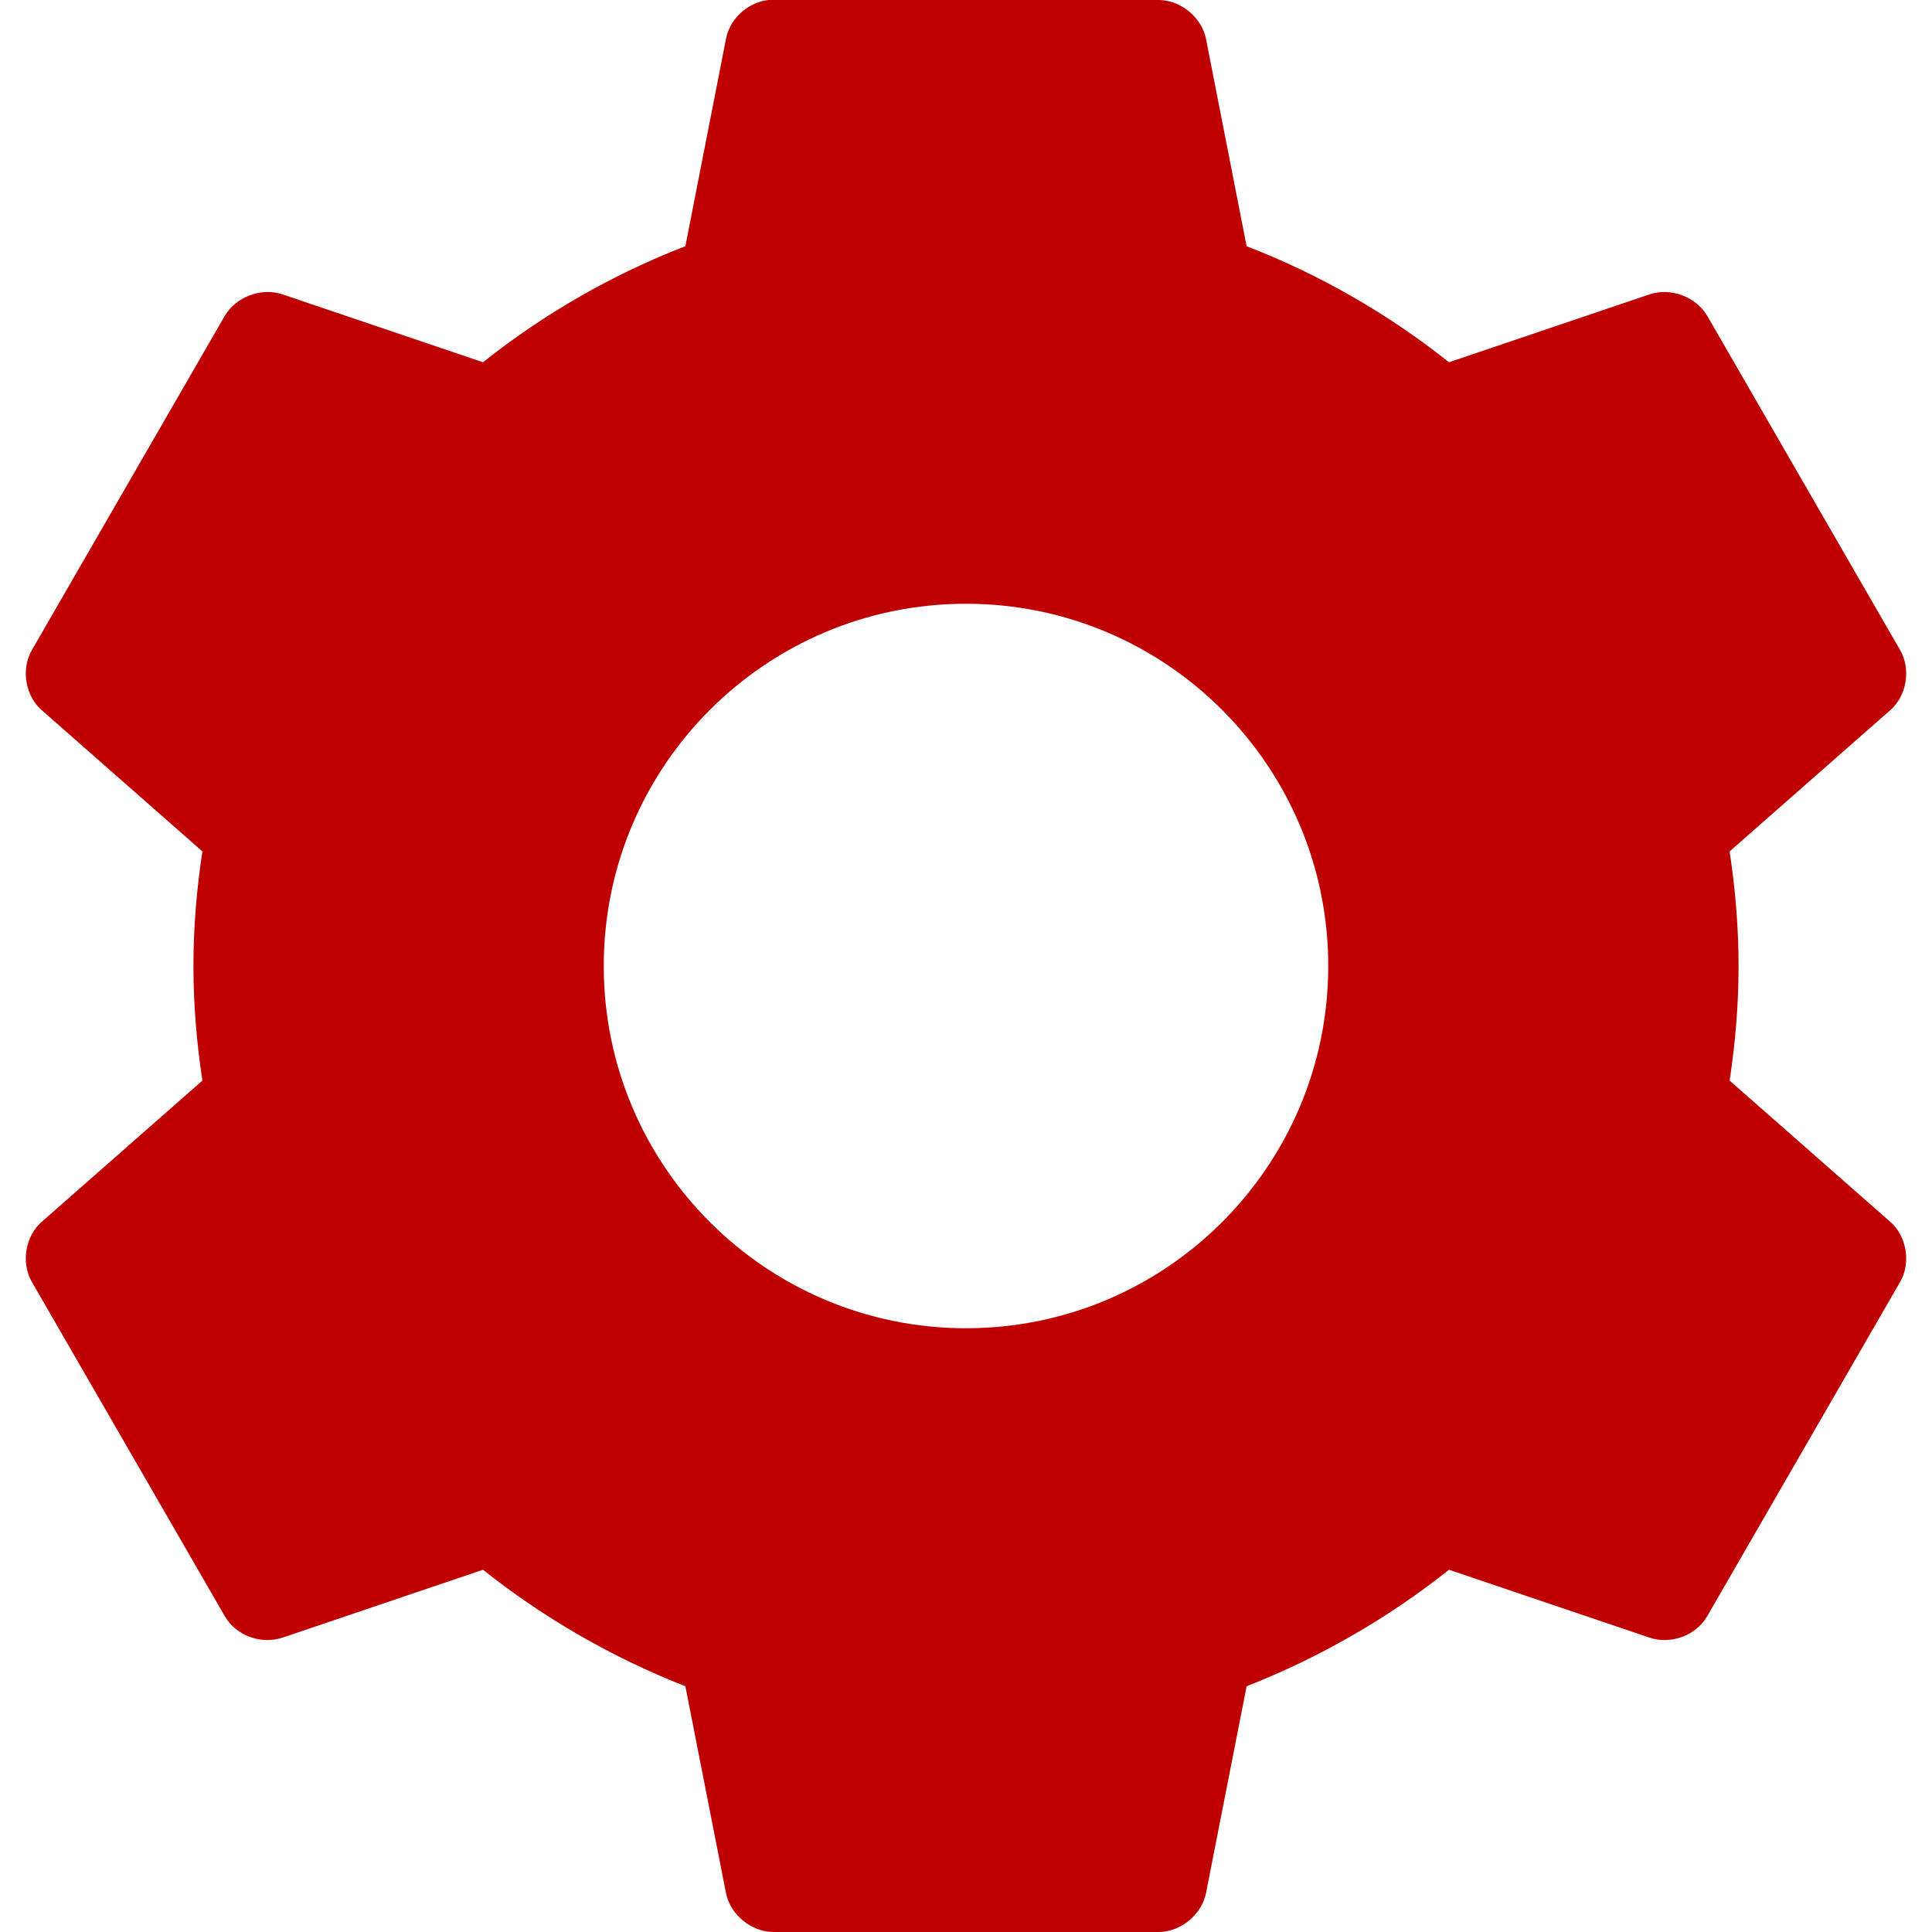 
<svg xmlns="http://www.w3.org/2000/svg" xmlns:xlink="http://www.w3.org/1999/xlink" width="16px" height="16px" viewBox="0 0 16 16" version="1.1">
<g id="surface1">
<path style=" stroke:none;fill-rule:evenodd;fill:#bf0000;fill-opacity:1;" d="M 6.363 0 C 6.191 0.02 6.043 0.156 6.012 0.324 L 5.676 2.039 C 5.07 2.273 4.5 2.602 4 3 L 2.34 2.438 C 2.164 2.379 1.957 2.457 1.863 2.613 L 0.262 5.387 C 0.172 5.547 0.211 5.77 0.352 5.887 L 1.676 7.051 C 1.629 7.363 1.602 7.676 1.602 8 C 1.602 8.324 1.629 8.637 1.676 8.949 L 0.352 10.113 C 0.211 10.23 0.172 10.453 0.262 10.613 L 1.863 13.387 C 1.957 13.547 2.164 13.621 2.34 13.562 L 4 13 C 4.5 13.398 5.07 13.727 5.676 13.965 L 6.012 15.676 C 6.047 15.855 6.219 15.996 6.398 16 L 9.602 16 C 9.781 15.996 9.953 15.855 9.988 15.676 L 10.324 13.965 C 10.93 13.727 11.5 13.398 12 13 L 13.66 13.562 C 13.836 13.621 14.043 13.547 14.137 13.387 L 15.738 10.613 C 15.828 10.453 15.789 10.23 15.648 10.113 L 14.324 8.949 C 14.371 8.641 14.398 8.324 14.398 8 C 14.398 7.676 14.371 7.363 14.324 7.051 L 15.648 5.887 C 15.789 5.77 15.828 5.547 15.738 5.387 L 14.137 2.613 C 14.043 2.457 13.836 2.379 13.66 2.438 L 12 3 C 11.5 2.602 10.93 2.273 10.324 2.039 L 9.988 0.324 C 9.953 0.145 9.781 0.004 9.602 0 L 6.398 0 C 6.387 0 6.375 0 6.363 0 Z M 5 8 C 5 6.344 6.344 5 8 5 C 9.656 5 11 6.344 11 8 C 11 9.656 9.656 11 8 11 C 6.344 11 5 9.656 5 8 Z M 5 8 "/>
</g>
</svg>
